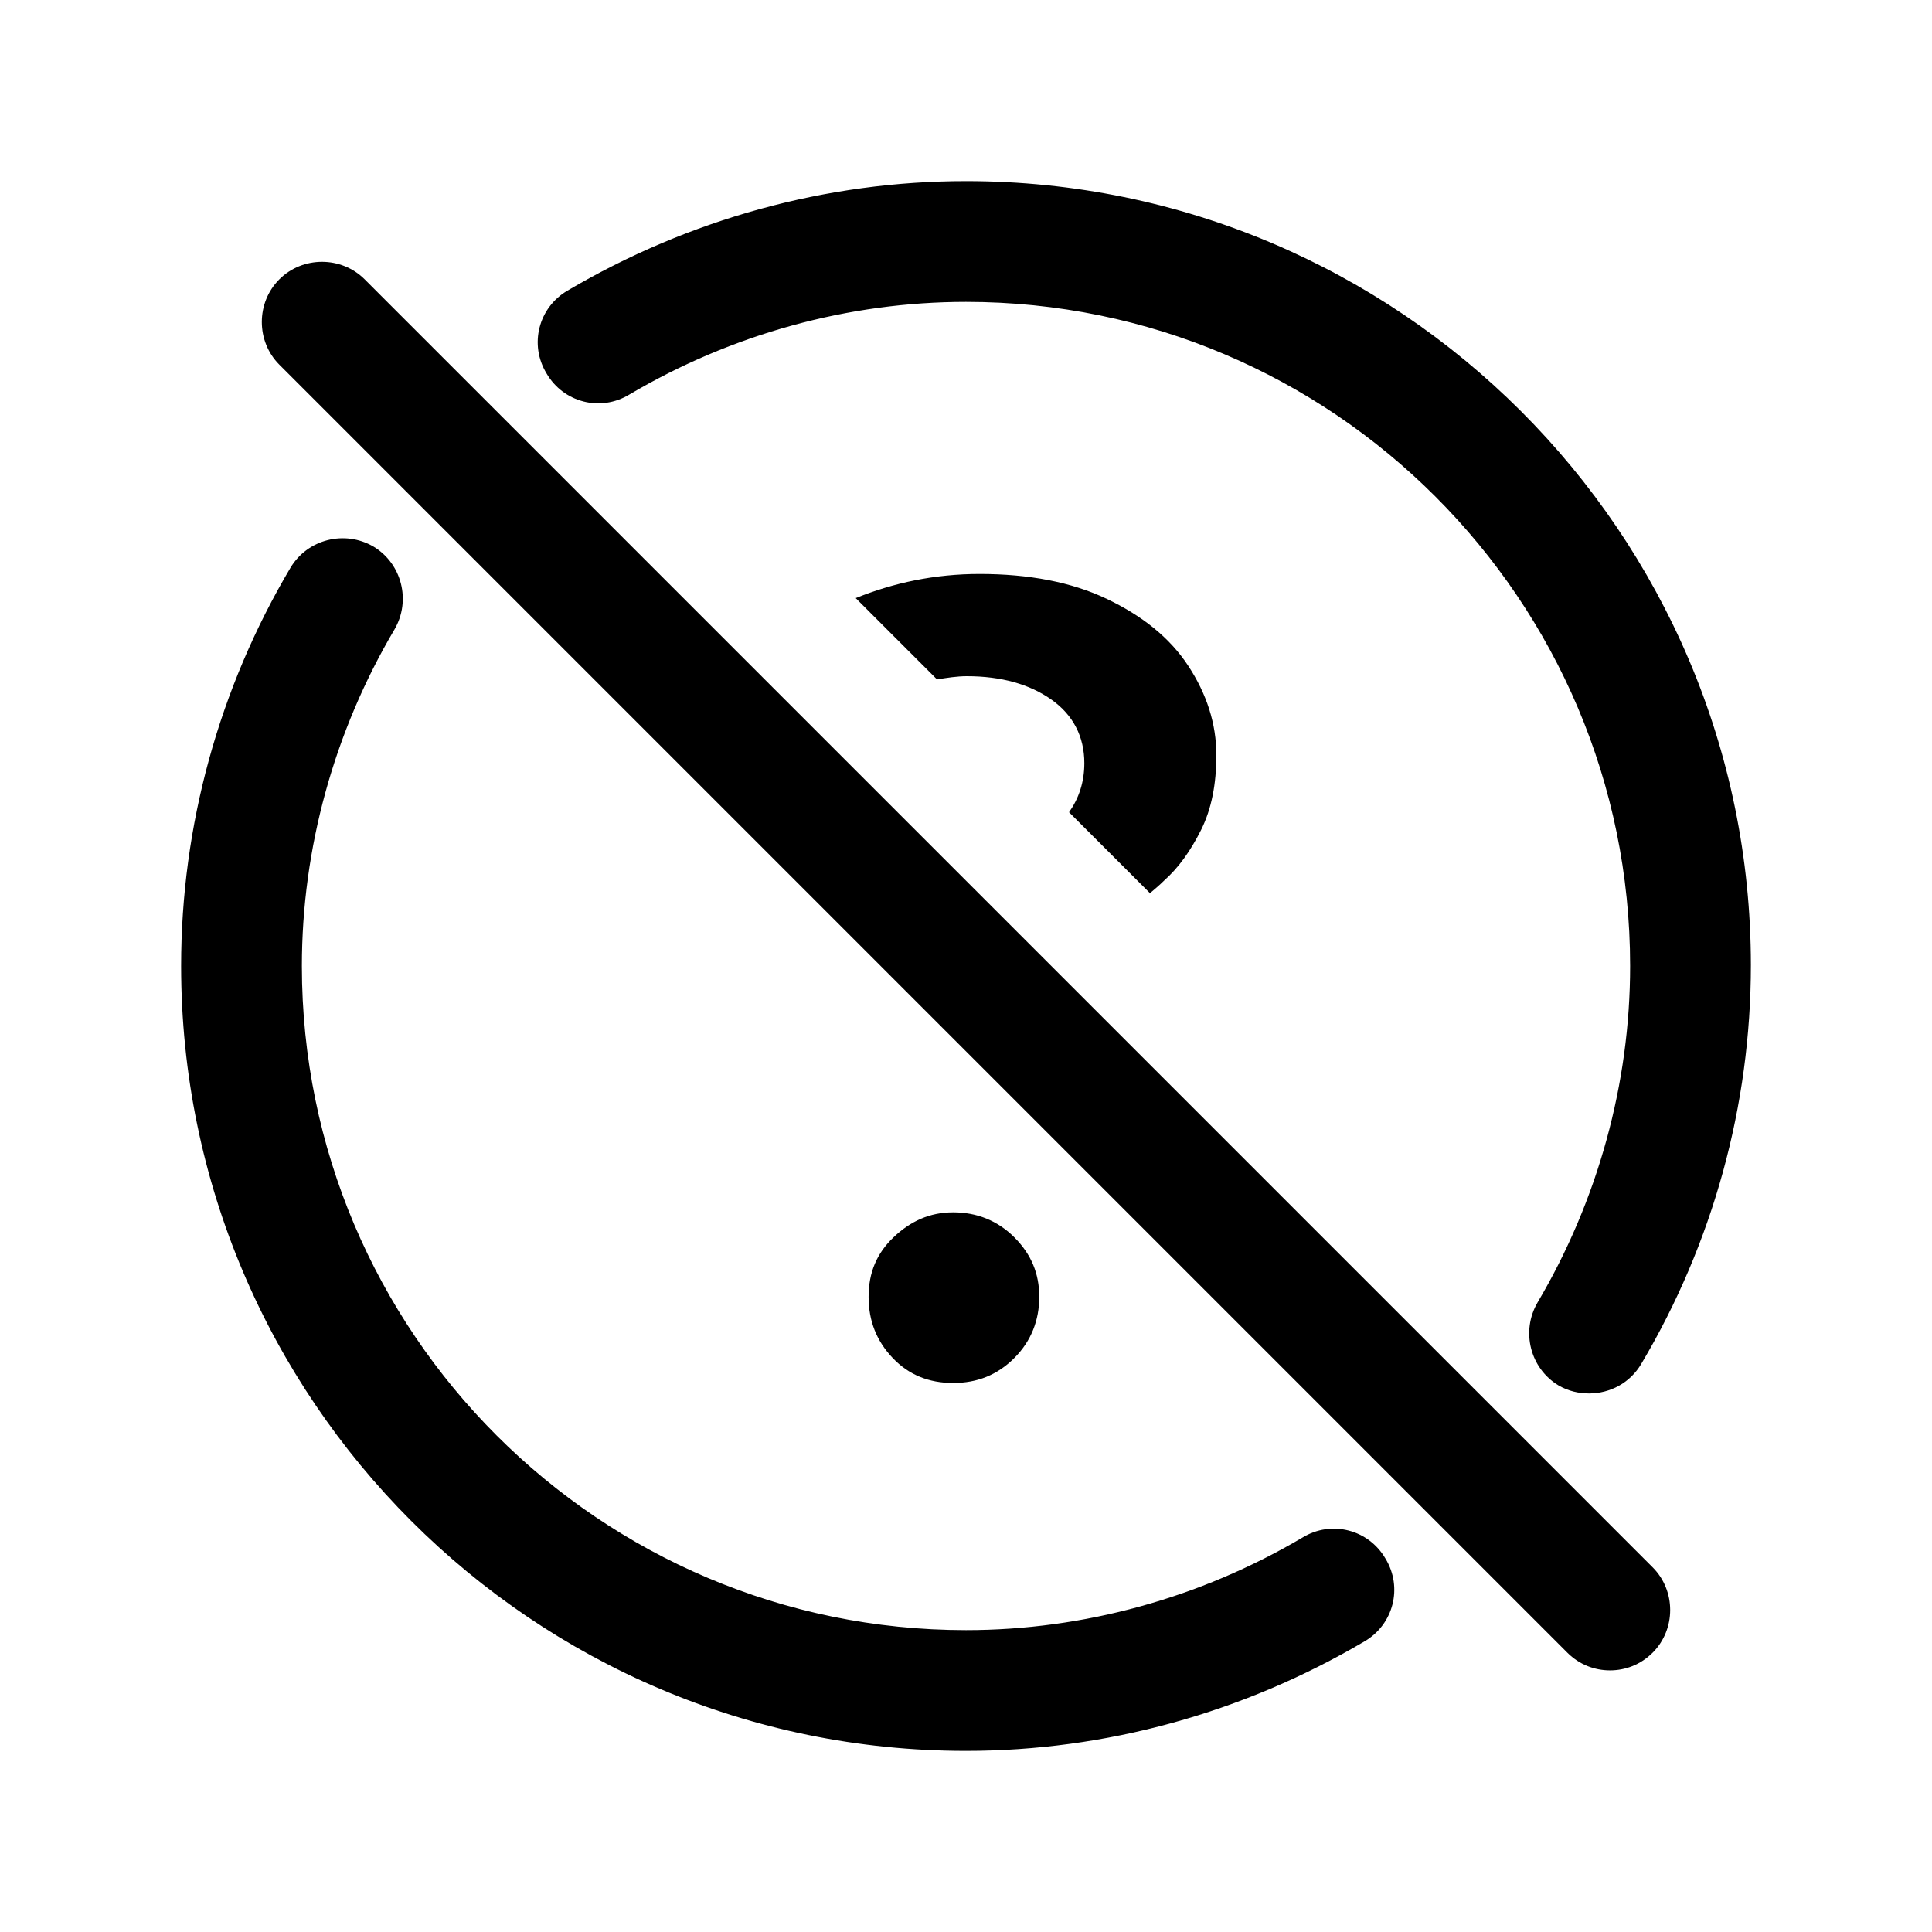 <svg width="24" height="24" viewBox="0 0 24 24" fill="none" xmlns="http://www.w3.org/2000/svg">
<path d="M11.84 17.18C11.54 17.18 11.29 17.08 11.09 16.87C10.89 16.66 10.79 16.41 10.79 16.11C10.79 15.81 10.89 15.57 11.1 15.37C11.31 15.17 11.55 15.06 11.84 15.06C12.13 15.06 12.39 15.16 12.6 15.37C12.81 15.58 12.91 15.82 12.91 16.11C12.91 16.4 12.81 16.66 12.6 16.87C12.39 17.08 12.14 17.18 11.84 17.18ZM14.28 11.1C14.34 11.05 14.41 10.99 14.46 10.94C14.64 10.78 14.79 10.57 14.92 10.31C15.05 10.05 15.11 9.74 15.11 9.38C15.11 8.99 14.99 8.62 14.76 8.27C14.53 7.92 14.19 7.65 13.75 7.44C13.31 7.23 12.78 7.13 12.17 7.13C11.61 7.13 11.1 7.24 10.63 7.43L11.64 8.44C11.76 8.42 11.89 8.4 12.01 8.4C12.44 8.4 12.79 8.5 13.06 8.69C13.33 8.88 13.47 9.15 13.47 9.48C13.47 9.72 13.4 9.92 13.28 10.09L14.28 11.09V11.1ZM16.18 19.1C14.91 19.85 13.46 20.25 12 20.25C7.45 20.25 3.75 16.55 3.75 12C3.75 10.54 4.15 9.09 4.9 7.82C5.11 7.46 4.99 7 4.64 6.79C4.28 6.58 3.82 6.7 3.61 7.05C2.72 8.55 2.25 10.26 2.25 12C2.25 17.38 6.62 21.75 12 21.75C13.73 21.75 15.44 21.28 16.95 20.39C17.31 20.18 17.43 19.72 17.21 19.36C17 19 16.54 18.88 16.18 19.1ZM7.82 4.9C9.09 4.15 10.54 3.75 12 3.75C16.55 3.75 20.25 7.45 20.25 12C20.25 13.46 19.85 14.91 19.1 16.18C18.89 16.54 19.01 17 19.36 17.21C19.48 17.28 19.61 17.31 19.74 17.31C20 17.31 20.25 17.18 20.39 16.94C21.28 15.44 21.75 13.73 21.75 11.99C21.75 6.62 17.38 2.25 12 2.25C10.27 2.25 8.56 2.72 7.05 3.61C6.69 3.82 6.57 4.28 6.79 4.64C7 5 7.46 5.12 7.82 4.9ZM4.53 3.47C4.24 3.18 3.76 3.18 3.47 3.47C3.18 3.76 3.18 4.24 3.47 4.53L19.47 20.53C19.62 20.68 19.81 20.75 20 20.75C20.19 20.75 20.38 20.68 20.53 20.53C20.82 20.24 20.82 19.76 20.53 19.47L4.53 3.47Z" fill="black"/>
</svg>
